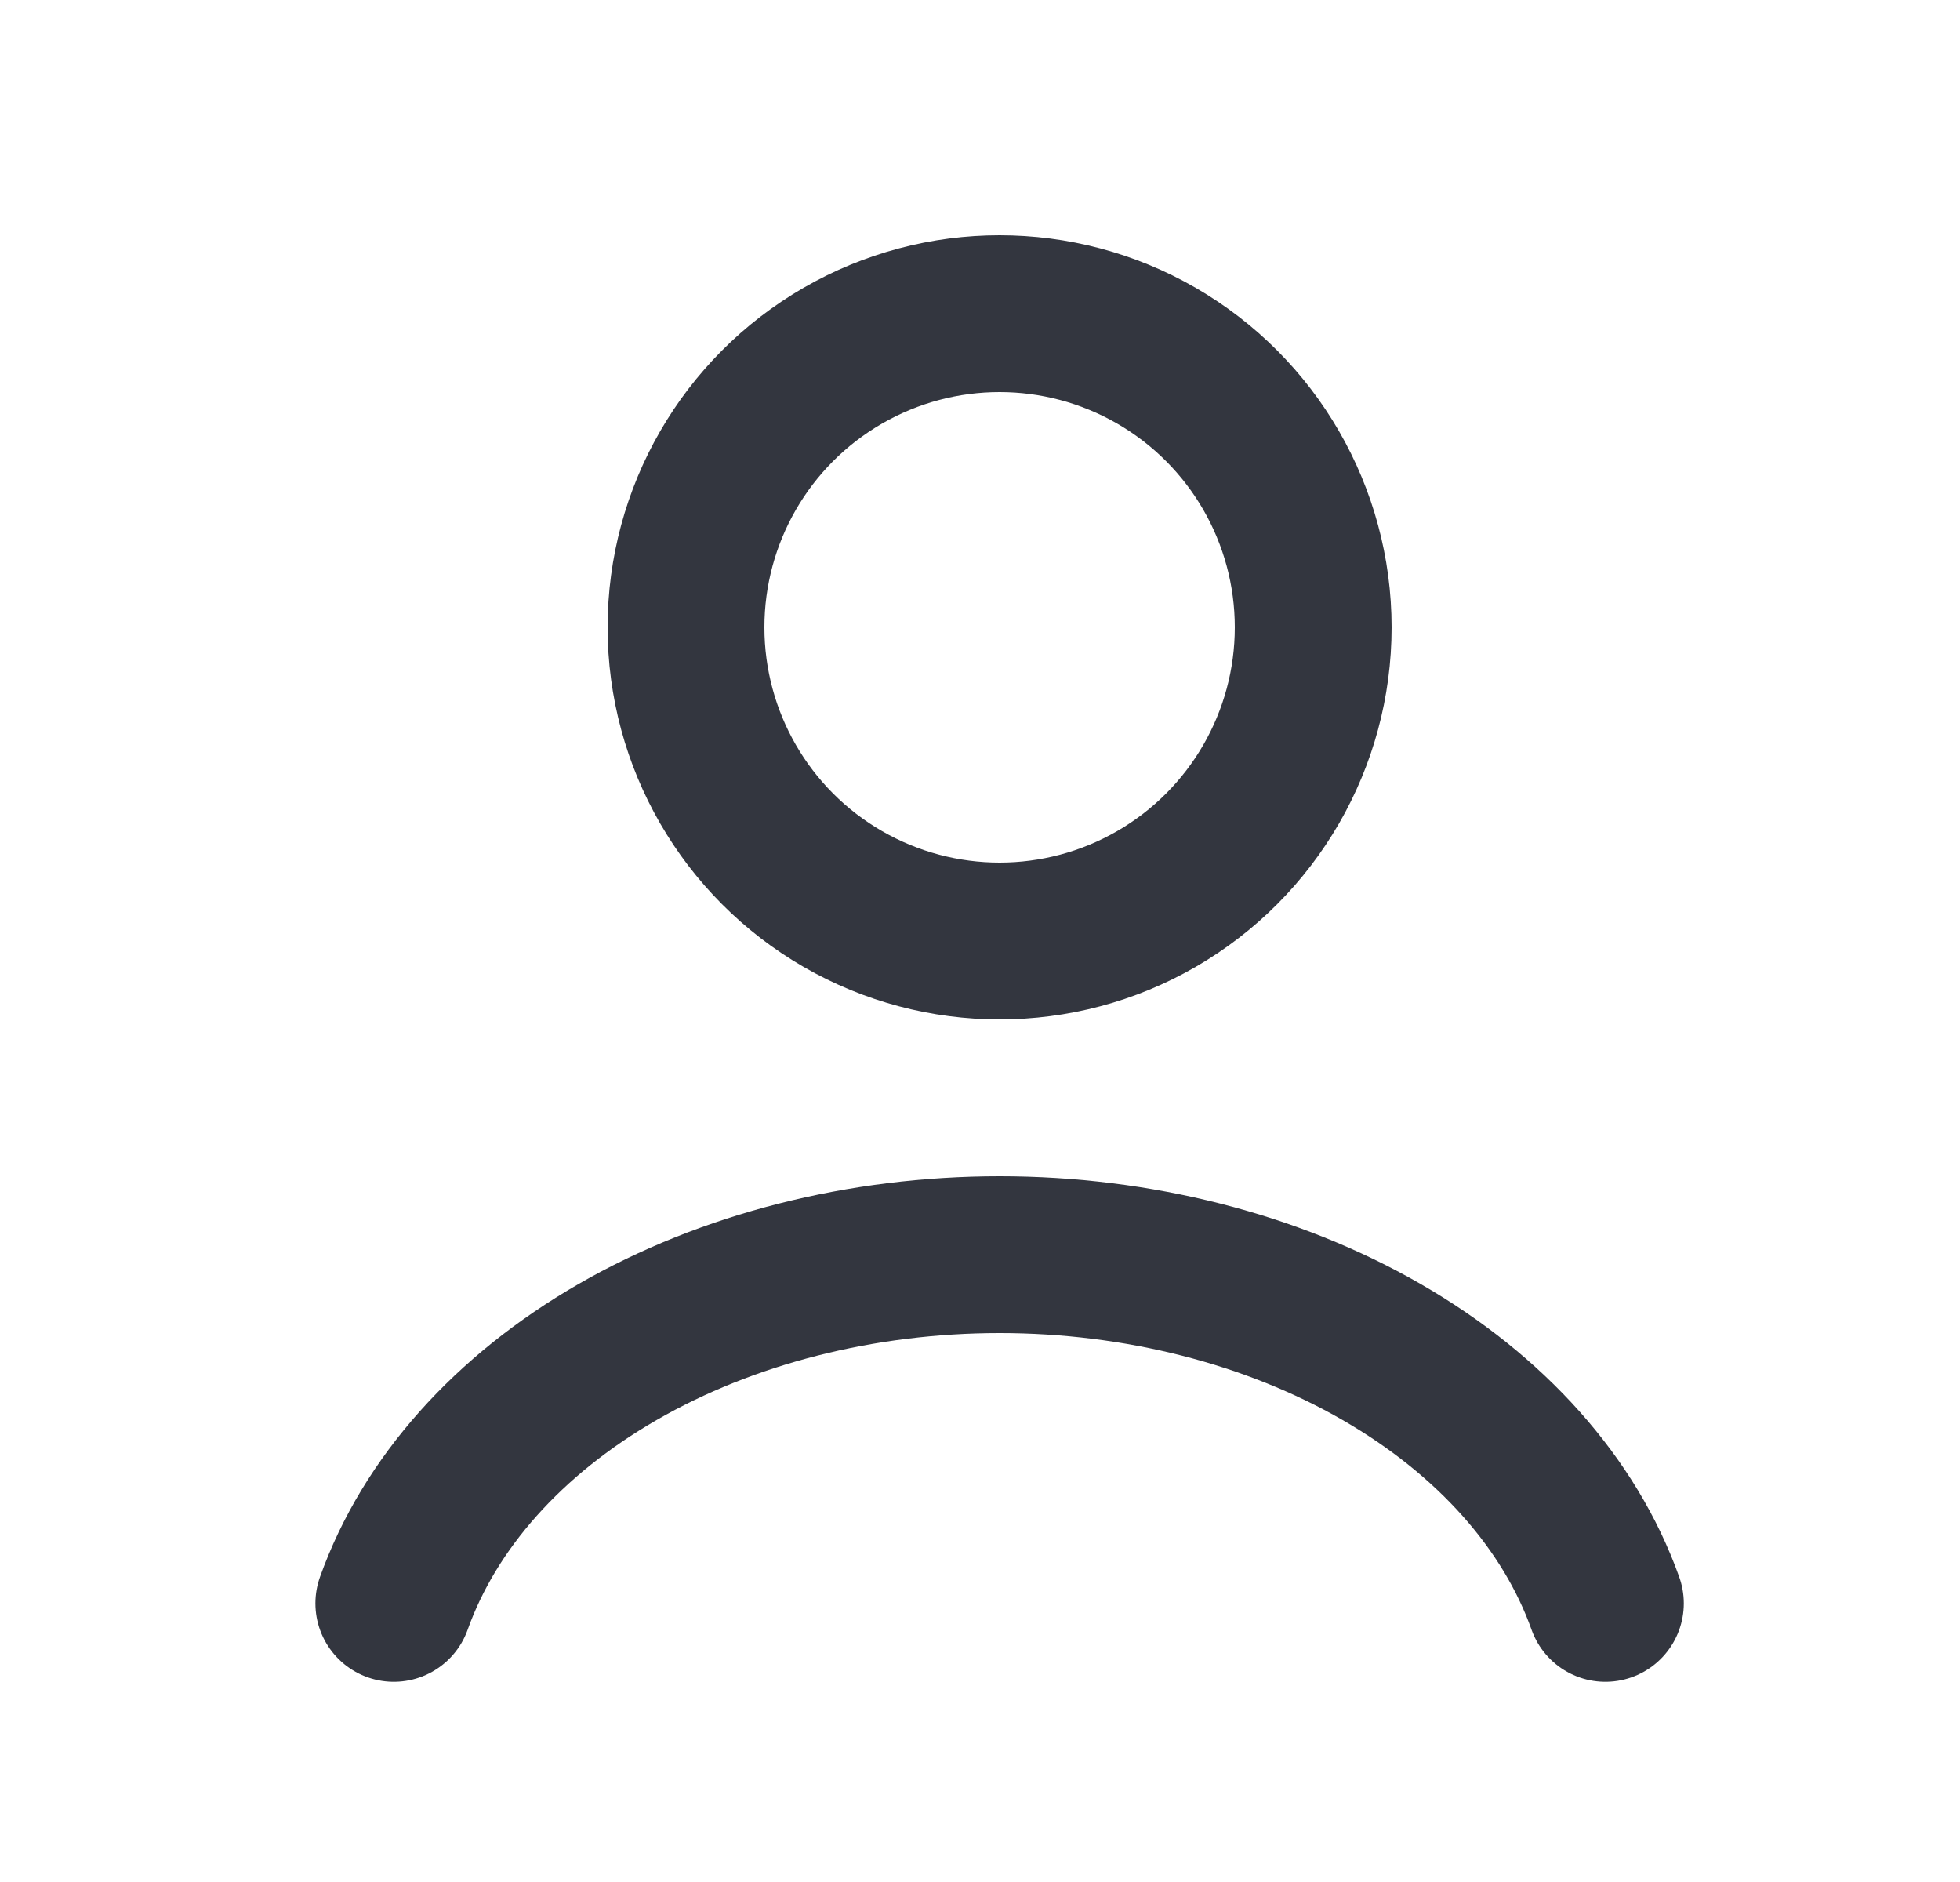 <svg width="25" height="24" viewBox="0 0 25 24" fill="none" xmlns="http://www.w3.org/2000/svg">
<path d="M20.477 20.447C20.022 19.171 19.017 18.044 17.62 17.24C16.223 16.436 14.511 16 12.75 16C10.989 16 9.277 16.436 7.88 17.24C6.483 18.044 5.478 19.171 5.023 20.447" stroke="#33363F" stroke-width="2" stroke-linecap="round"/>
<circle cx="12.75" cy="8" r="4" stroke="#33363F" stroke-width="2" stroke-linecap="round"/>
</svg>
